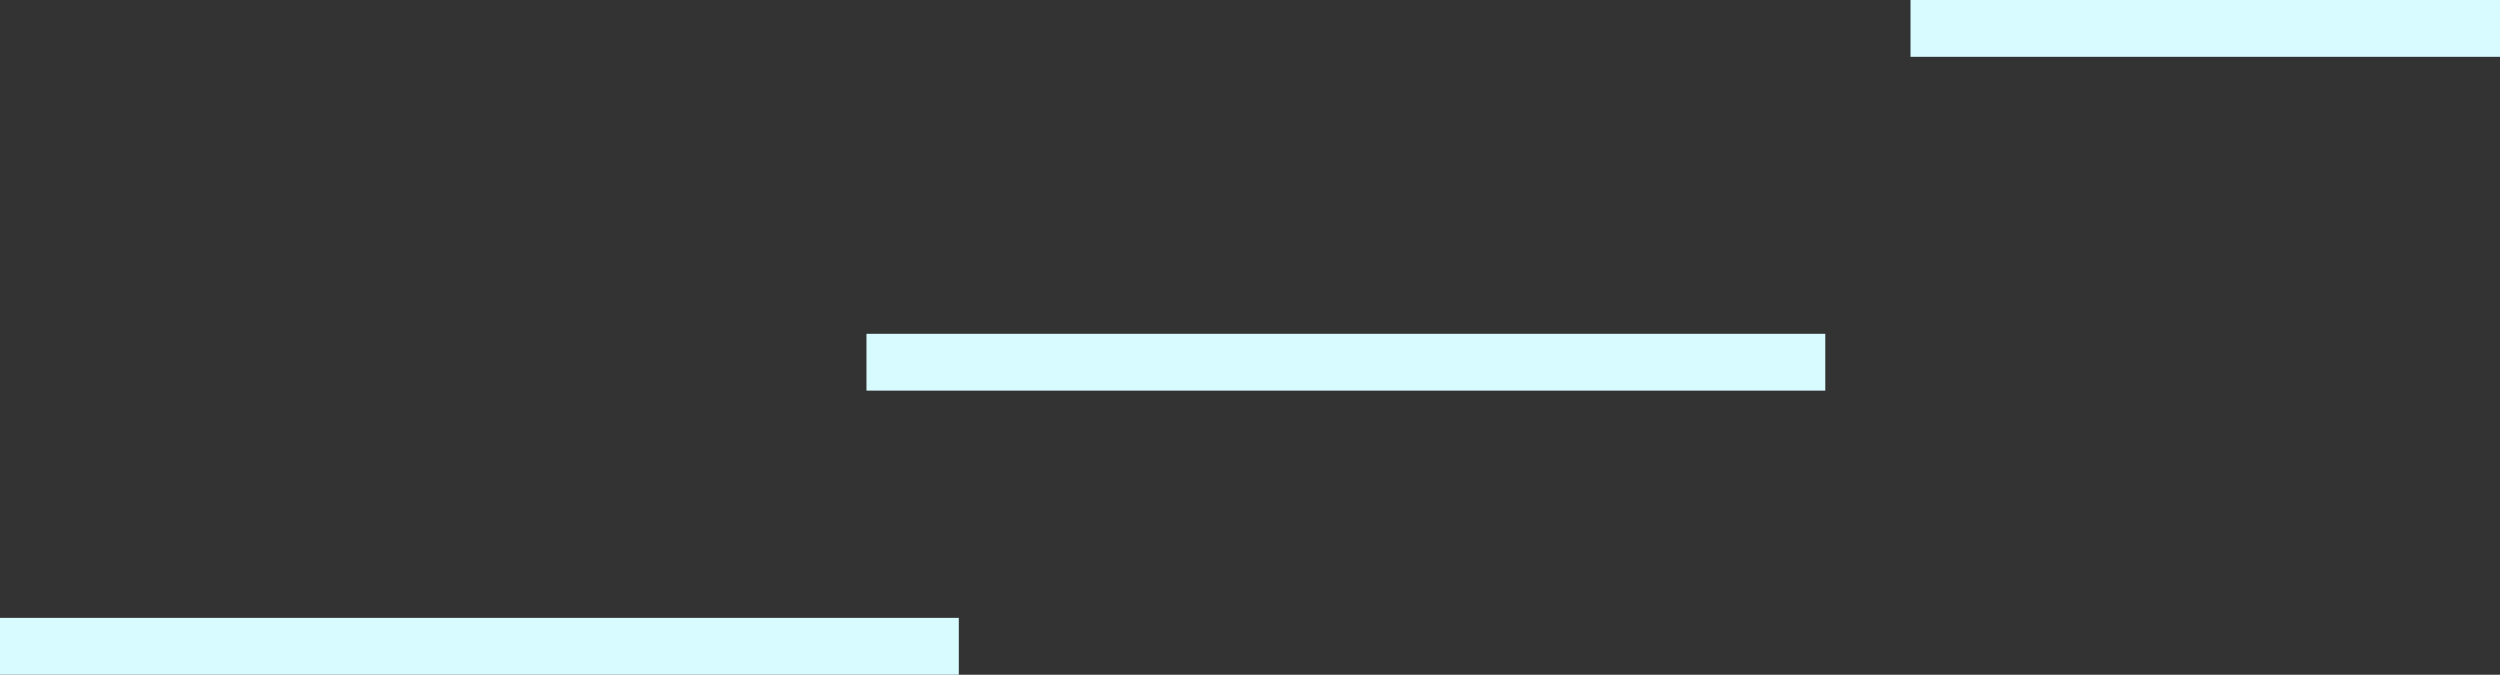 <svg version="1.1" xmlns="http://www.w3.org/2000/svg" xmlns:xlink="http://www.w3.org/1999/xlink" width="352" height="95" viewBox="0,0,352,95"><rect x="0" y="0" width="352" height="95" fill="#333333" stroke="none"/><g transform="translate(-129.5,-129.369)"><g data-paper-data="{&quot;isPaintingLayer&quot;:true}" fill="#d7fbff" fill-rule="nonzero" stroke="none" stroke-width="0" stroke-linecap="butt" stroke-linejoin="miter" stroke-miterlimit="10" stroke-dasharray="" stroke-dashoffset="0" style="mix-blend-mode: normal"><path d="M129.5,224.369v-8h135v8z"/><path d="M251.5,184.369v-8h135v8z"/><path d="M398.5,137.369v-8h83v8z"/></g></g></svg>
